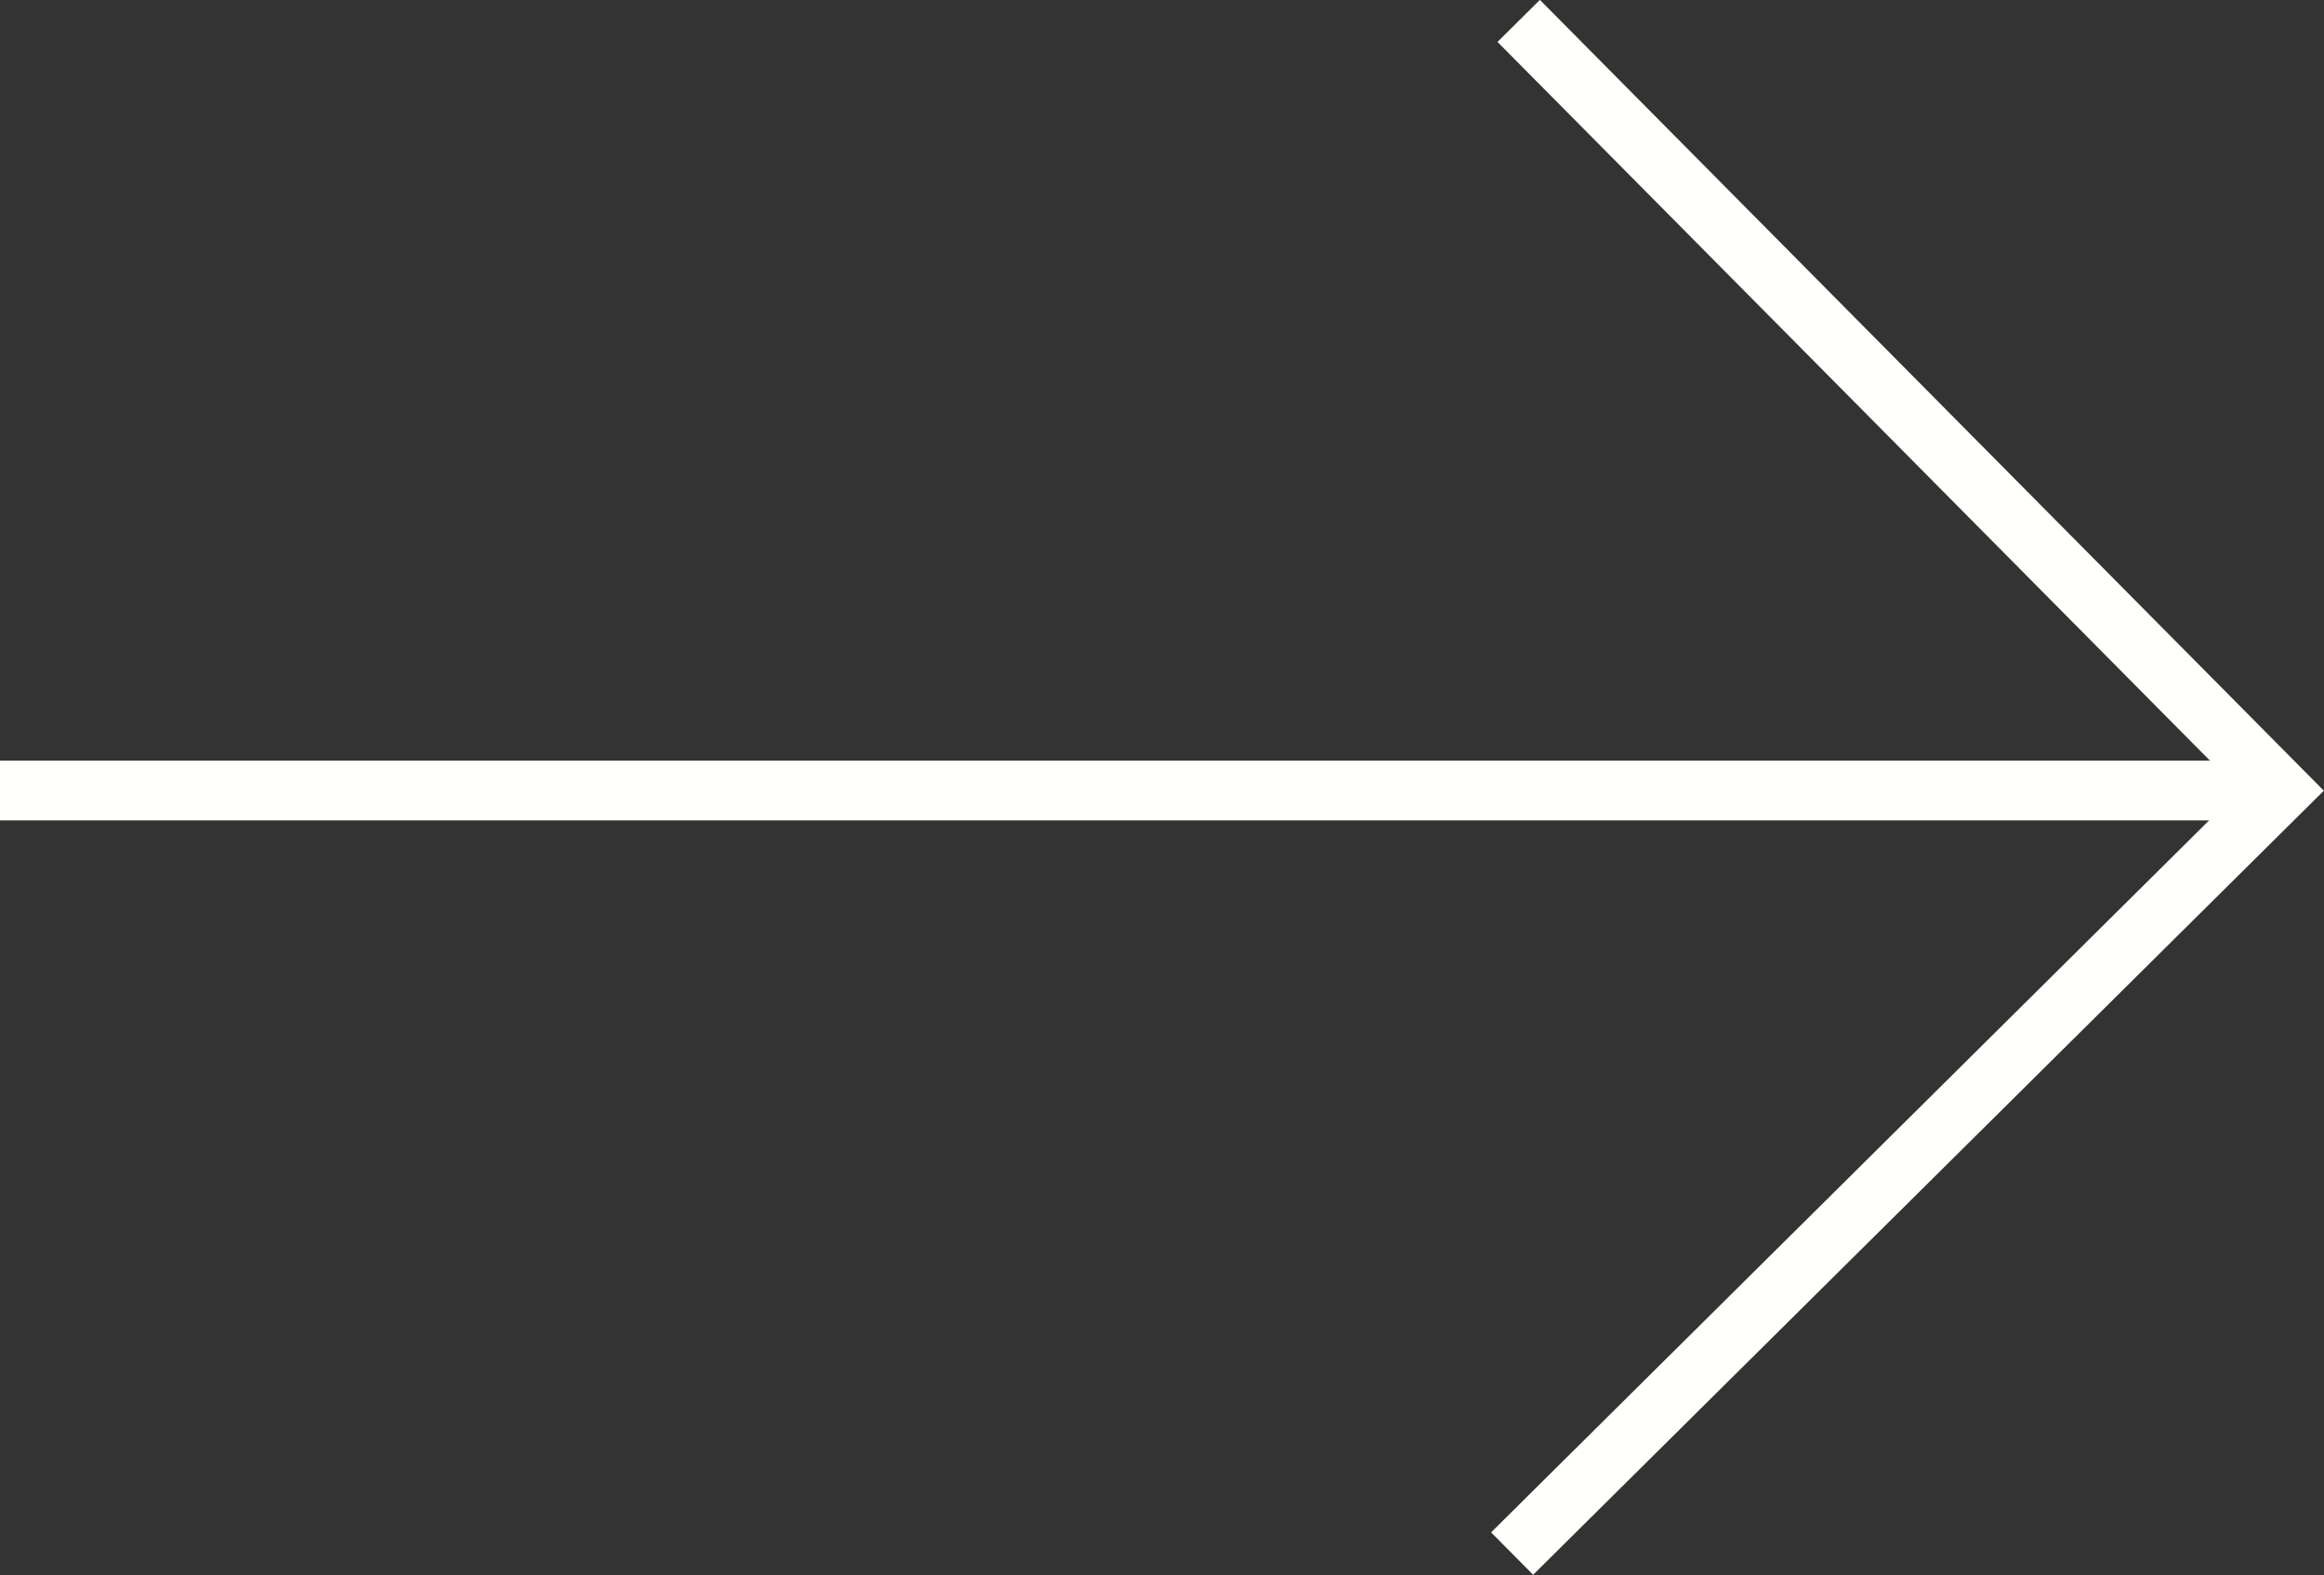 <?xml version="1.0" encoding="UTF-8"?>
<svg id="Layer_1" xmlns="http://www.w3.org/2000/svg" viewBox="0 0 38.93 26.38">
  <rect x="0" y="0" width="38.93" height="26.38" fill="#333333" stroke="none"/>
  <defs>
    <style>
      .cls-1 {
        fill: none;
        stroke: #fffffc;
        stroke-miterlimit: 10;
      }
    </style>
  </defs>
  <polyline class="cls-1" points="25.44 .35 38.22 13.24 25.33 26.02"/>
  <line class="cls-1" x1="38.22" y1="13.24" y2="13.24"/>
</svg>